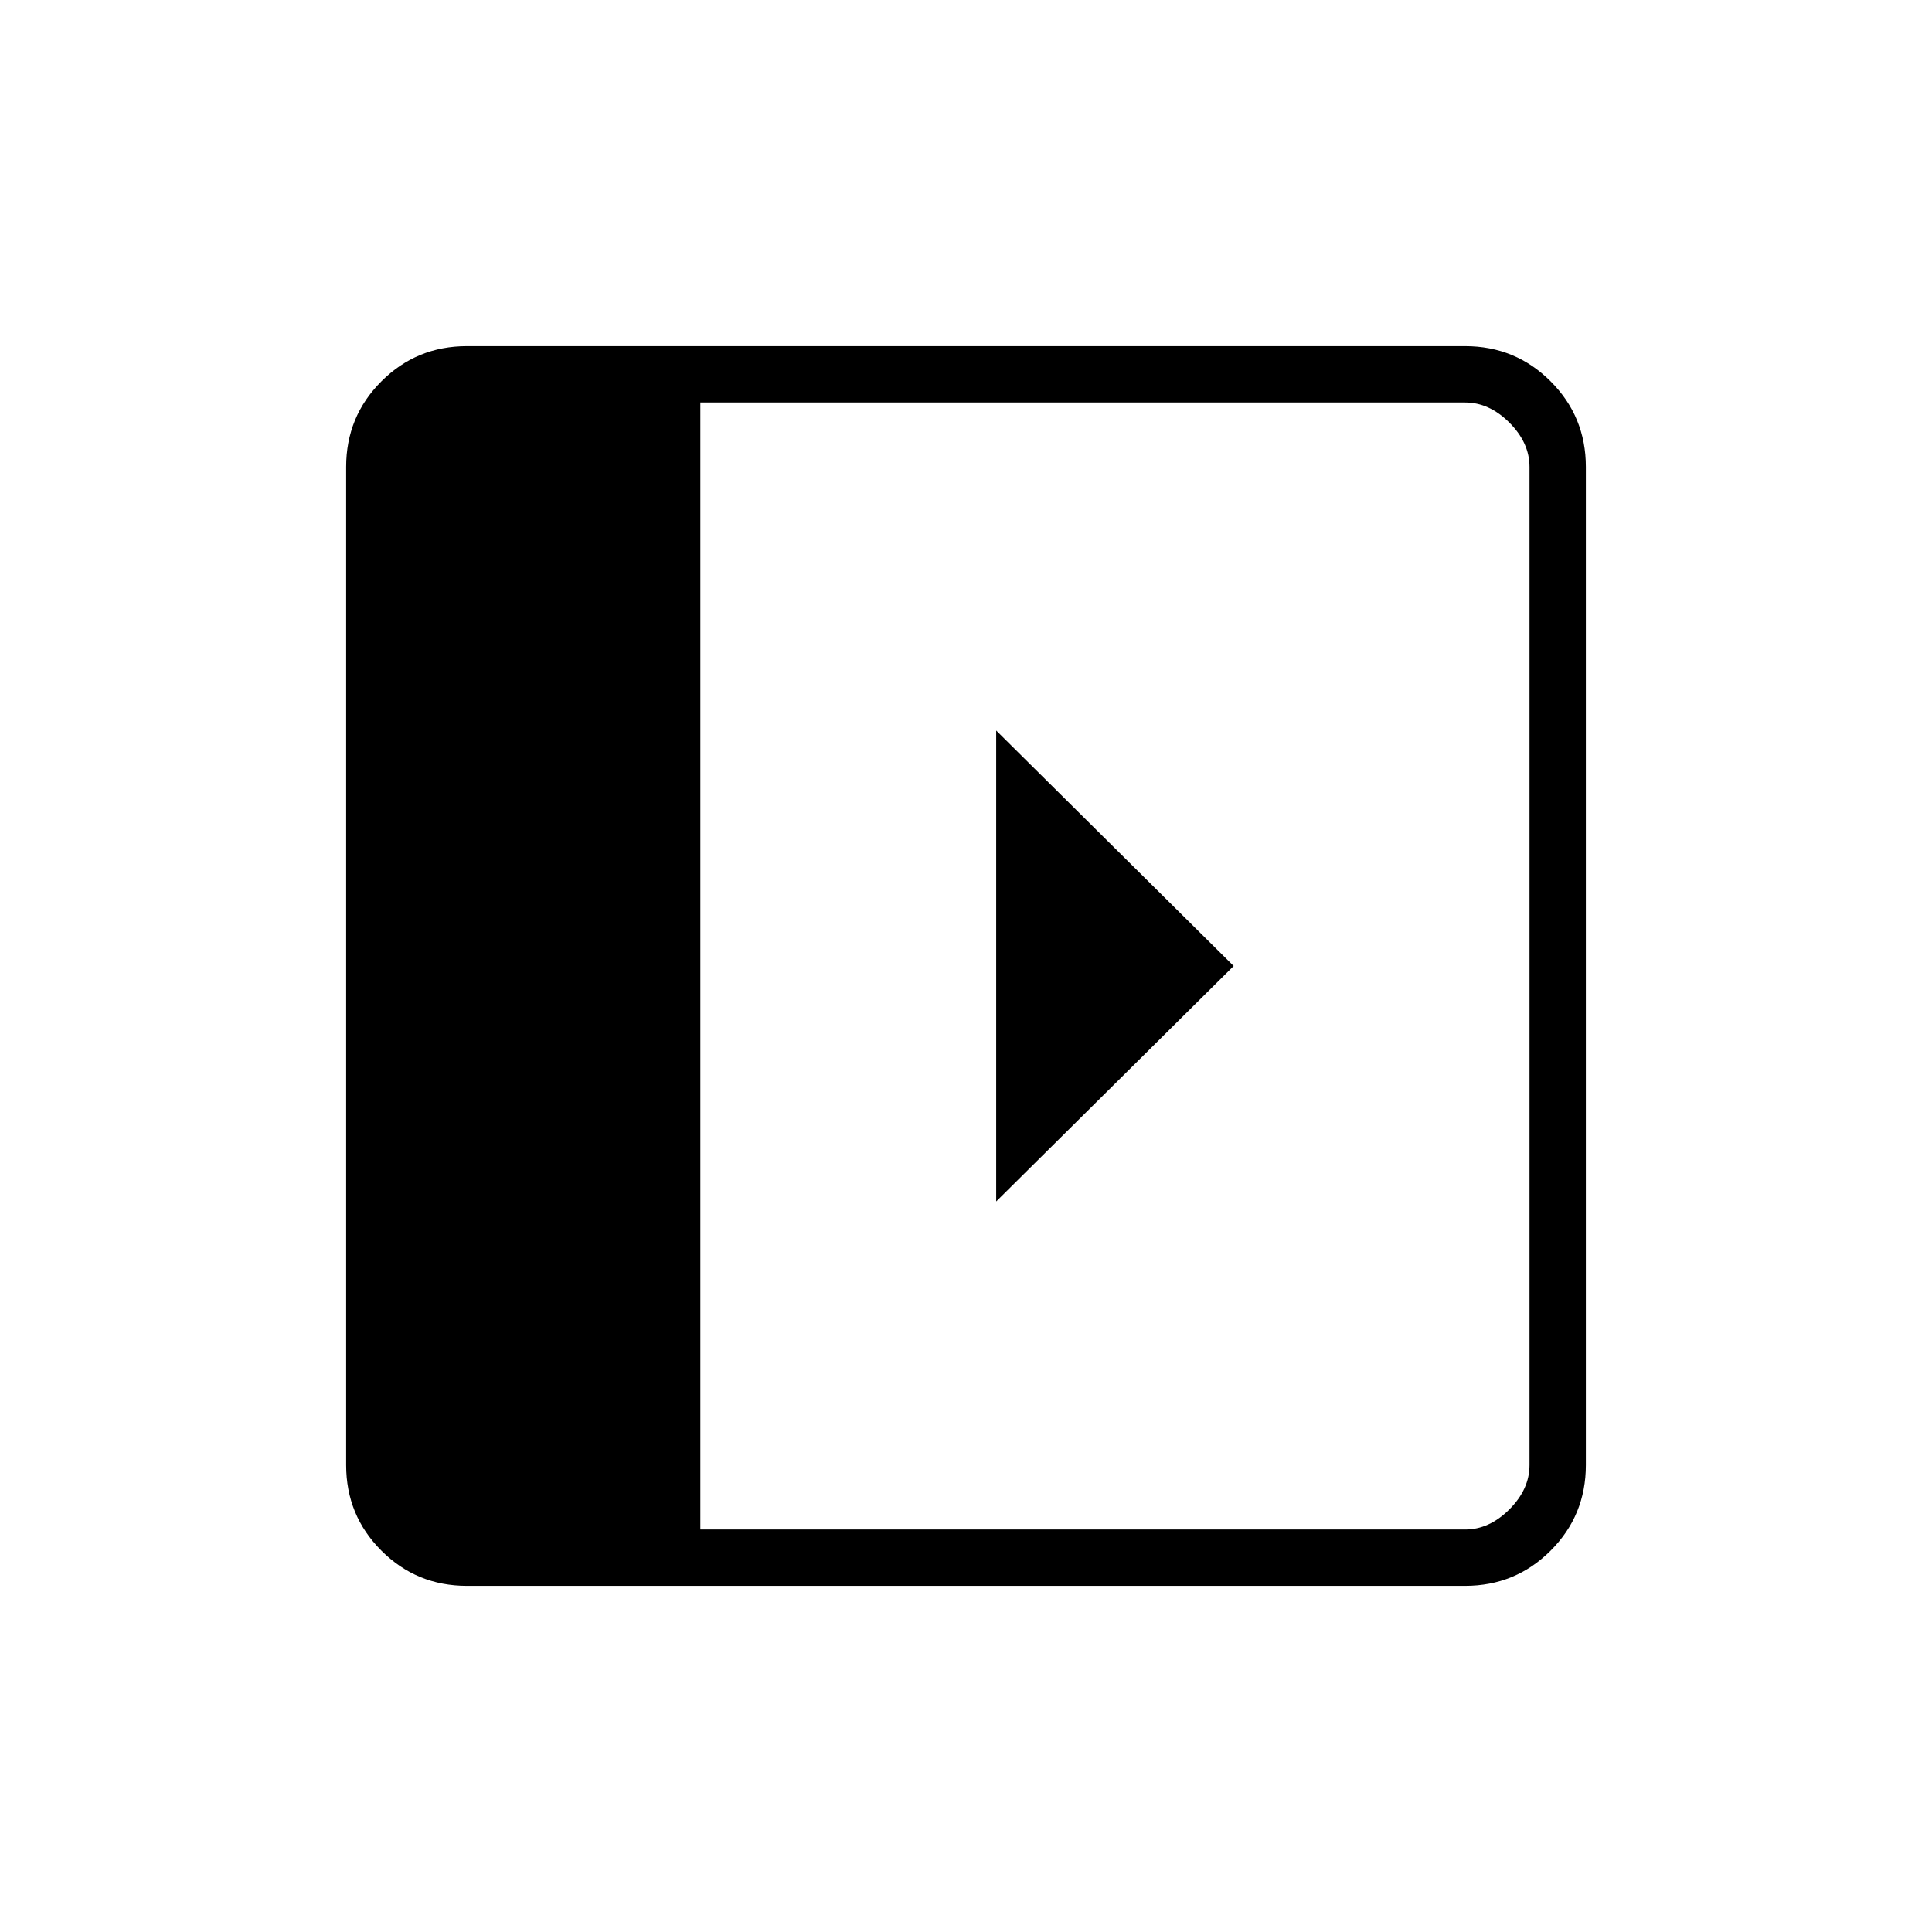 <svg xmlns="http://www.w3.org/2000/svg" height="24" viewBox="0 96 960 960" width="24"><path d="M495 459v234l118-117-118-117ZM232 884q-25 0-42.5-17.5T172 824V328q0-25 17.5-42.5T232 268h496q25 0 42.5 17.5T788 328v496q0 25-17.5 42.5T728 884H232Zm116-28h380q12 0 22-10t10-22V328q0-12-10-22t-22-10H348v560Z"/></svg>